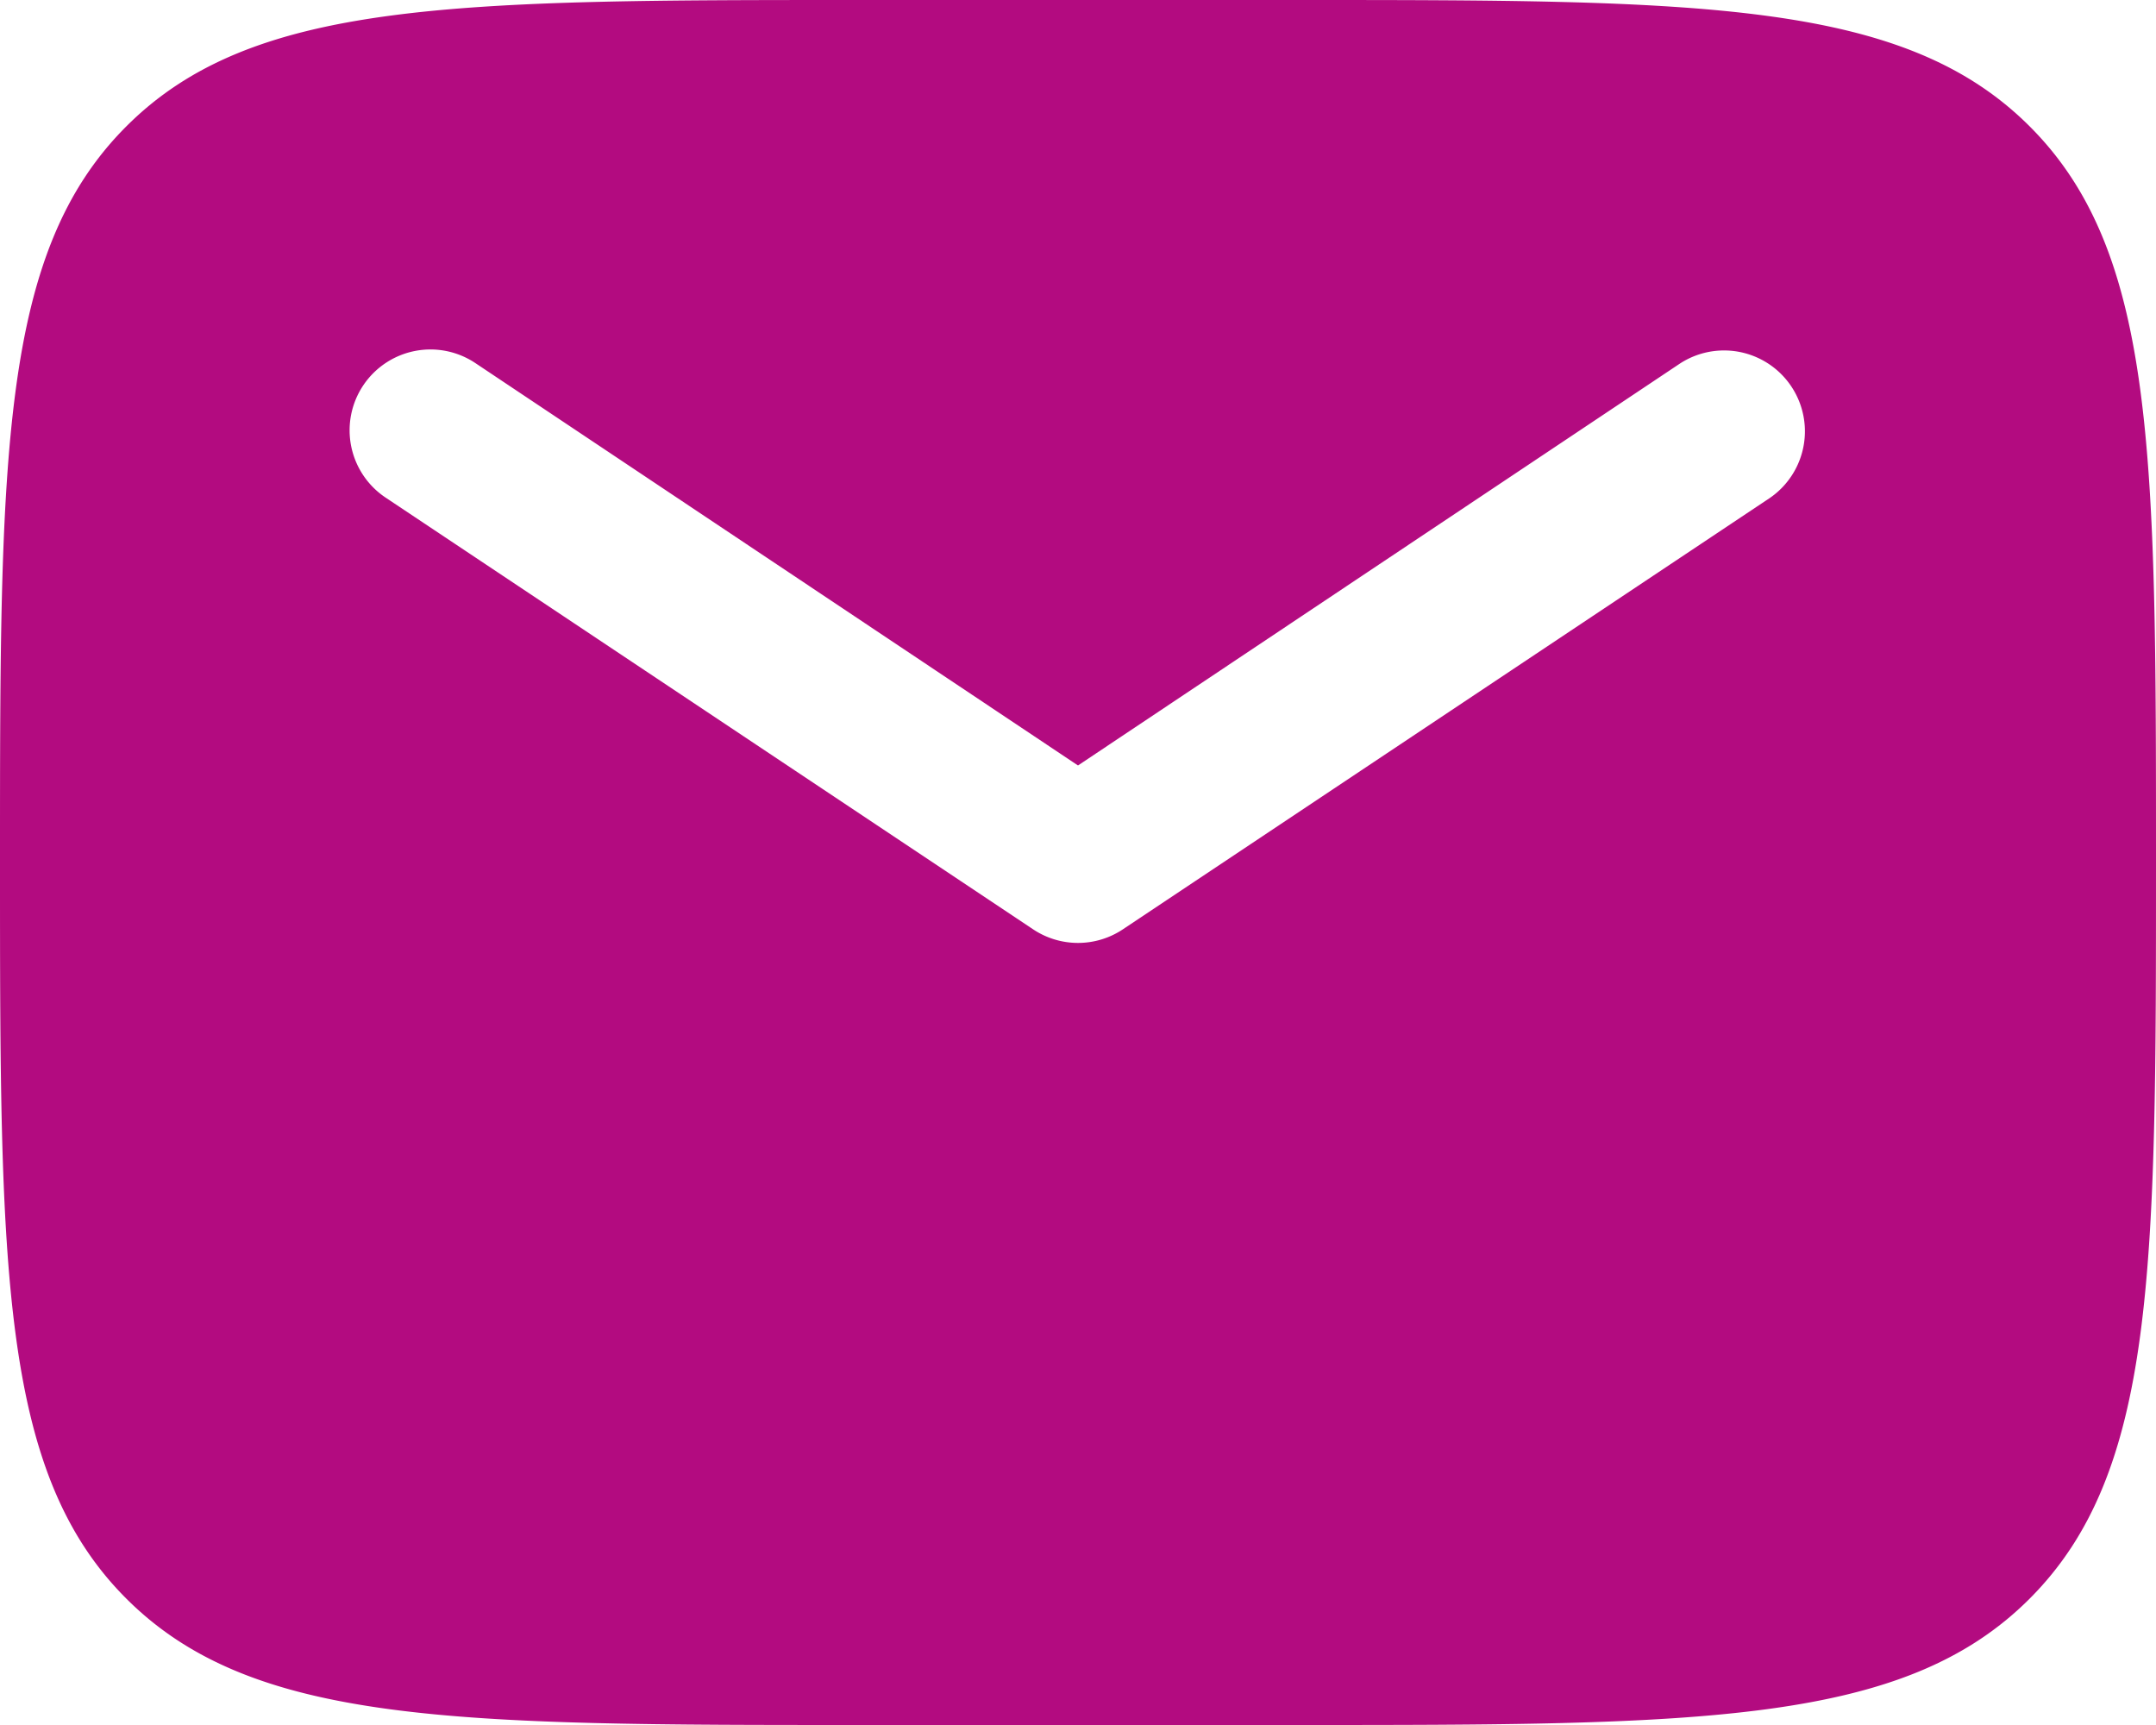 <svg xmlns="http://www.w3.org/2000/svg" width="20" height="16" viewBox="0 0 20 16">
  <path id="Path_841" data-name="Path 841" d="M3.172,5.172C2,6.343,2,8.229,2,12s0,5.657,1.172,6.828S6.229,20,10,20h4c3.771,0,5.657,0,6.828-1.172S22,15.771,22,12s0-5.657-1.172-6.828S17.771,4,14,4H10C6.229,4,4.343,4,3.172,5.172Zm3.244,2.2a.75.75,0,1,0-.832,1.248l6,4a.75.75,0,0,0,.832,0l6-4a.75.75,0,0,0-.832-1.248L12,11.1Z" transform="translate(-2 -4)" fill="#b30b80" fill-rule="evenodd"/>
</svg>
